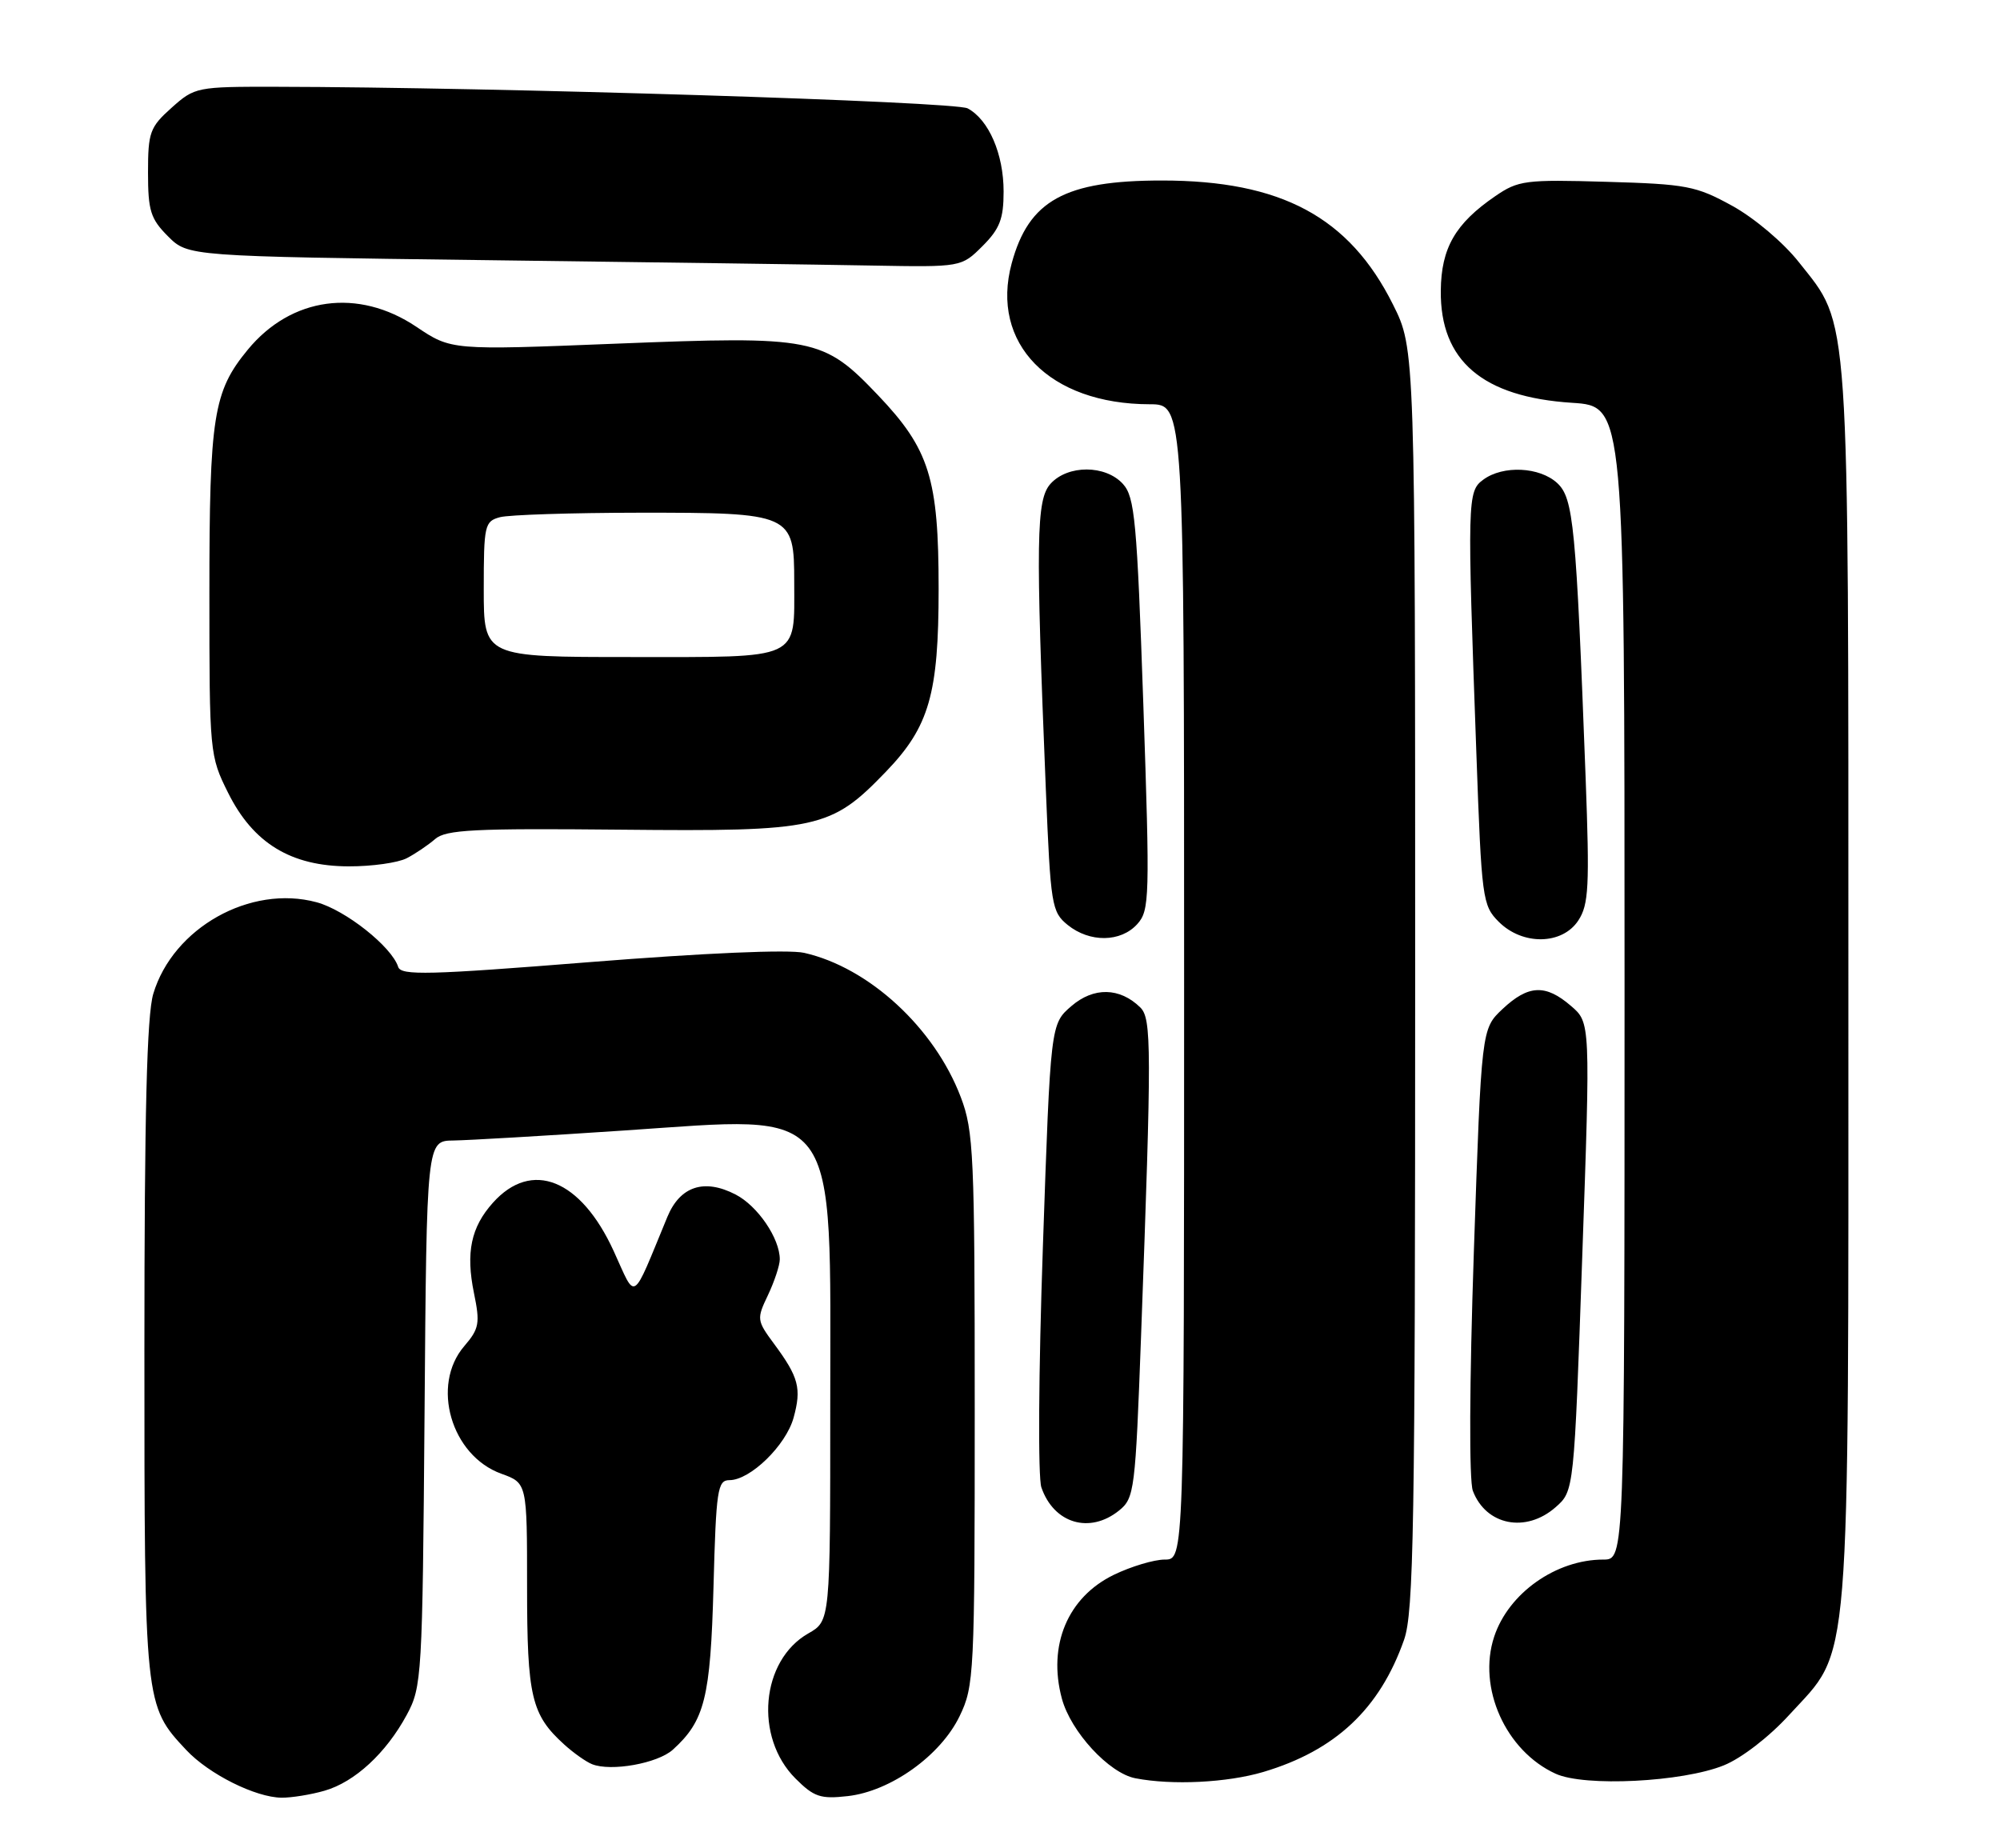 <?xml version="1.0" encoding="UTF-8" standalone="no"?>
<!DOCTYPE svg PUBLIC "-//W3C//DTD SVG 1.1//EN" "http://www.w3.org/Graphics/SVG/1.1/DTD/svg11.dtd" >
<svg xmlns="http://www.w3.org/2000/svg" xmlns:xlink="http://www.w3.org/1999/xlink" version="1.1" viewBox="0 0 277 256">
 <g >
 <path fill="currentColor"
d=" M 44.93 248.02 C 49.13 246.82 53.48 242.80 56.34 237.50 C 58.43 233.63 58.51 232.23 58.80 195.75 C 59.09 158.00 59.09 158.00 62.80 157.96 C 64.83 157.93 75.50 157.31 86.50 156.57 C 116.61 154.55 115.00 152.40 114.99 194.72 C 114.99 224.50 114.99 224.50 111.95 226.23 C 105.38 229.97 104.44 240.59 110.17 246.32 C 112.73 248.88 113.64 249.19 117.42 248.76 C 123.35 248.09 130.26 243.16 132.90 237.70 C 134.92 233.53 135.00 231.92 135.00 195.20 C 135.00 159.94 134.85 156.63 133.07 151.96 C 129.43 142.36 120.35 134.00 111.38 131.97 C 109.22 131.48 97.56 131.99 81.71 133.25 C 59.41 135.03 55.54 135.13 55.15 133.92 C 54.25 131.11 47.83 126.03 43.84 124.96 C 34.68 122.49 23.97 128.50 21.23 137.64 C 20.34 140.61 20.00 154.13 20.00 186.90 C 20.00 236.13 20.01 236.20 25.80 242.38 C 28.93 245.72 35.40 248.95 39.01 248.98 C 40.39 248.99 43.05 248.56 44.93 248.02 Z  M 174.96 245.42 C 184.95 242.45 191.09 236.69 194.46 227.12 C 195.80 223.31 196.00 211.53 196.00 135.53 C 196.00 48.32 196.00 48.32 192.93 42.18 C 186.87 30.05 177.45 25.00 160.91 25.00 C 147.48 25.00 142.48 27.76 140.12 36.47 C 137.11 47.57 145.34 55.98 159.25 55.99 C 164.00 56.00 164.00 56.00 164.00 136.00 C 164.00 216.00 164.00 216.00 161.32 216.00 C 159.84 216.00 156.68 216.95 154.29 218.10 C 147.88 221.20 145.08 227.87 147.07 235.26 C 148.31 239.85 153.60 245.59 157.25 246.29 C 162.36 247.28 169.96 246.90 174.96 245.42 Z  M 238.75 244.50 C 241.19 243.52 245.04 240.55 247.80 237.52 C 256.44 228.07 256.00 233.53 256.00 136.57 C 256.00 41.62 256.25 45.29 249.15 36.32 C 247.01 33.60 242.97 30.19 239.92 28.51 C 234.90 25.75 233.61 25.50 222.50 25.18 C 211.26 24.85 210.28 24.98 207.09 27.17 C 201.56 30.96 199.61 34.34 199.55 40.25 C 199.45 49.97 205.33 54.99 217.75 55.79 C 225.00 56.26 225.00 56.26 225.00 136.13 C 225.00 216.00 225.00 216.00 222.07 216.00 C 215.51 216.00 208.93 220.65 206.94 226.69 C 204.61 233.74 208.53 242.50 215.45 245.66 C 219.46 247.50 233.02 246.82 238.75 244.50 Z  M 93.18 242.34 C 97.61 238.33 98.40 235.16 98.82 219.75 C 99.18 206.32 99.38 205.00 101.03 205.00 C 103.91 205.00 108.85 200.19 109.91 196.36 C 111.03 192.29 110.63 190.75 107.22 186.14 C 104.81 182.88 104.78 182.68 106.37 179.36 C 107.26 177.47 108.00 175.25 108.00 174.42 C 108.00 171.51 104.94 167.02 101.88 165.44 C 97.53 163.19 94.19 164.29 92.43 168.54 C 87.40 180.70 88.17 180.21 85.00 173.28 C 80.43 163.29 73.63 160.58 68.26 166.59 C 65.23 169.97 64.50 173.48 65.64 179.07 C 66.51 183.28 66.37 184.03 64.30 186.44 C 59.65 191.85 62.48 201.60 69.43 204.11 C 73.00 205.40 73.00 205.40 73.00 219.75 C 73.00 234.99 73.59 237.49 78.15 241.62 C 79.44 242.79 81.17 244.01 82.00 244.34 C 84.63 245.39 91.08 244.23 93.18 242.34 Z  M 155.00 209.20 C 157.12 207.48 157.25 206.44 158.04 184.95 C 159.51 145.05 159.50 141.07 157.93 139.53 C 155.09 136.75 151.48 136.68 148.39 139.34 C 145.50 141.83 145.50 141.83 144.44 172.66 C 143.84 190.02 143.75 204.59 144.23 206.00 C 145.95 211.01 150.93 212.49 155.00 209.20 Z  M 215.45 208.75 C 218.01 206.50 218.01 206.50 219.14 174.07 C 220.28 141.63 220.28 141.63 217.58 139.32 C 214.06 136.28 211.68 136.39 208.10 139.75 C 205.18 142.50 205.18 142.50 204.13 173.31 C 203.51 191.67 203.46 205.07 203.99 206.48 C 205.81 211.27 211.34 212.36 215.45 208.75 Z  M 157.51 127.99 C 159.22 126.09 159.27 124.41 158.35 97.52 C 157.47 72.14 157.17 68.84 155.53 67.03 C 153.12 64.37 147.90 64.35 145.50 67.00 C 143.51 69.20 143.43 74.72 144.85 109.36 C 145.51 125.41 145.65 126.30 147.88 128.11 C 150.93 130.57 155.22 130.52 157.51 127.99 Z  M 218.60 127.48 C 220.04 125.28 220.17 122.78 219.61 107.73 C 218.29 72.74 217.93 69.01 215.68 66.91 C 213.25 64.66 208.18 64.41 205.44 66.43 C 203.22 68.05 203.20 69.07 204.48 104.41 C 205.20 124.50 205.32 125.41 207.57 127.66 C 210.87 130.97 216.38 130.88 218.60 127.48 Z  M 56.32 118.87 C 57.52 118.25 59.29 117.05 60.26 116.21 C 61.75 114.91 65.64 114.71 85.95 114.91 C 113.35 115.18 115.07 114.80 122.71 106.87 C 128.70 100.65 130.00 96.13 130.00 81.55 C 130.00 66.27 128.73 62.22 121.61 54.74 C 113.99 46.75 112.76 46.51 85.28 47.60 C 62.50 48.51 62.50 48.51 57.65 45.25 C 49.61 39.86 40.34 41.12 34.32 48.43 C 29.54 54.23 29.00 57.64 29.00 82.17 C 29.00 104.30 29.04 104.68 31.59 109.80 C 35.07 116.79 40.30 119.98 48.32 119.99 C 51.51 120.00 55.11 119.49 56.32 118.87 Z  M 136.08 34.08 C 138.47 31.69 139.00 30.31 139.00 26.53 C 139.00 21.33 136.95 16.58 134.02 15.01 C 132.25 14.06 68.45 12.07 38.27 12.02 C 27.25 12.00 26.97 12.06 23.77 14.92 C 20.76 17.61 20.50 18.32 20.50 23.90 C 20.50 29.18 20.85 30.31 23.27 32.73 C 26.04 35.50 26.04 35.50 67.27 36.03 C 89.95 36.32 114.05 36.65 120.83 36.78 C 133.15 37.00 133.15 37.00 136.08 34.08 Z  M 67.00 81.62 C 67.00 72.73 67.12 72.20 69.25 71.63 C 70.49 71.30 79.16 71.02 88.53 71.01 C 109.68 71.00 110.00 71.14 110.00 80.62 C 110.00 91.53 111.16 91.00 87.46 91.00 C 67.00 91.00 67.00 91.00 67.00 81.62 Z "/>
</g>
</svg>